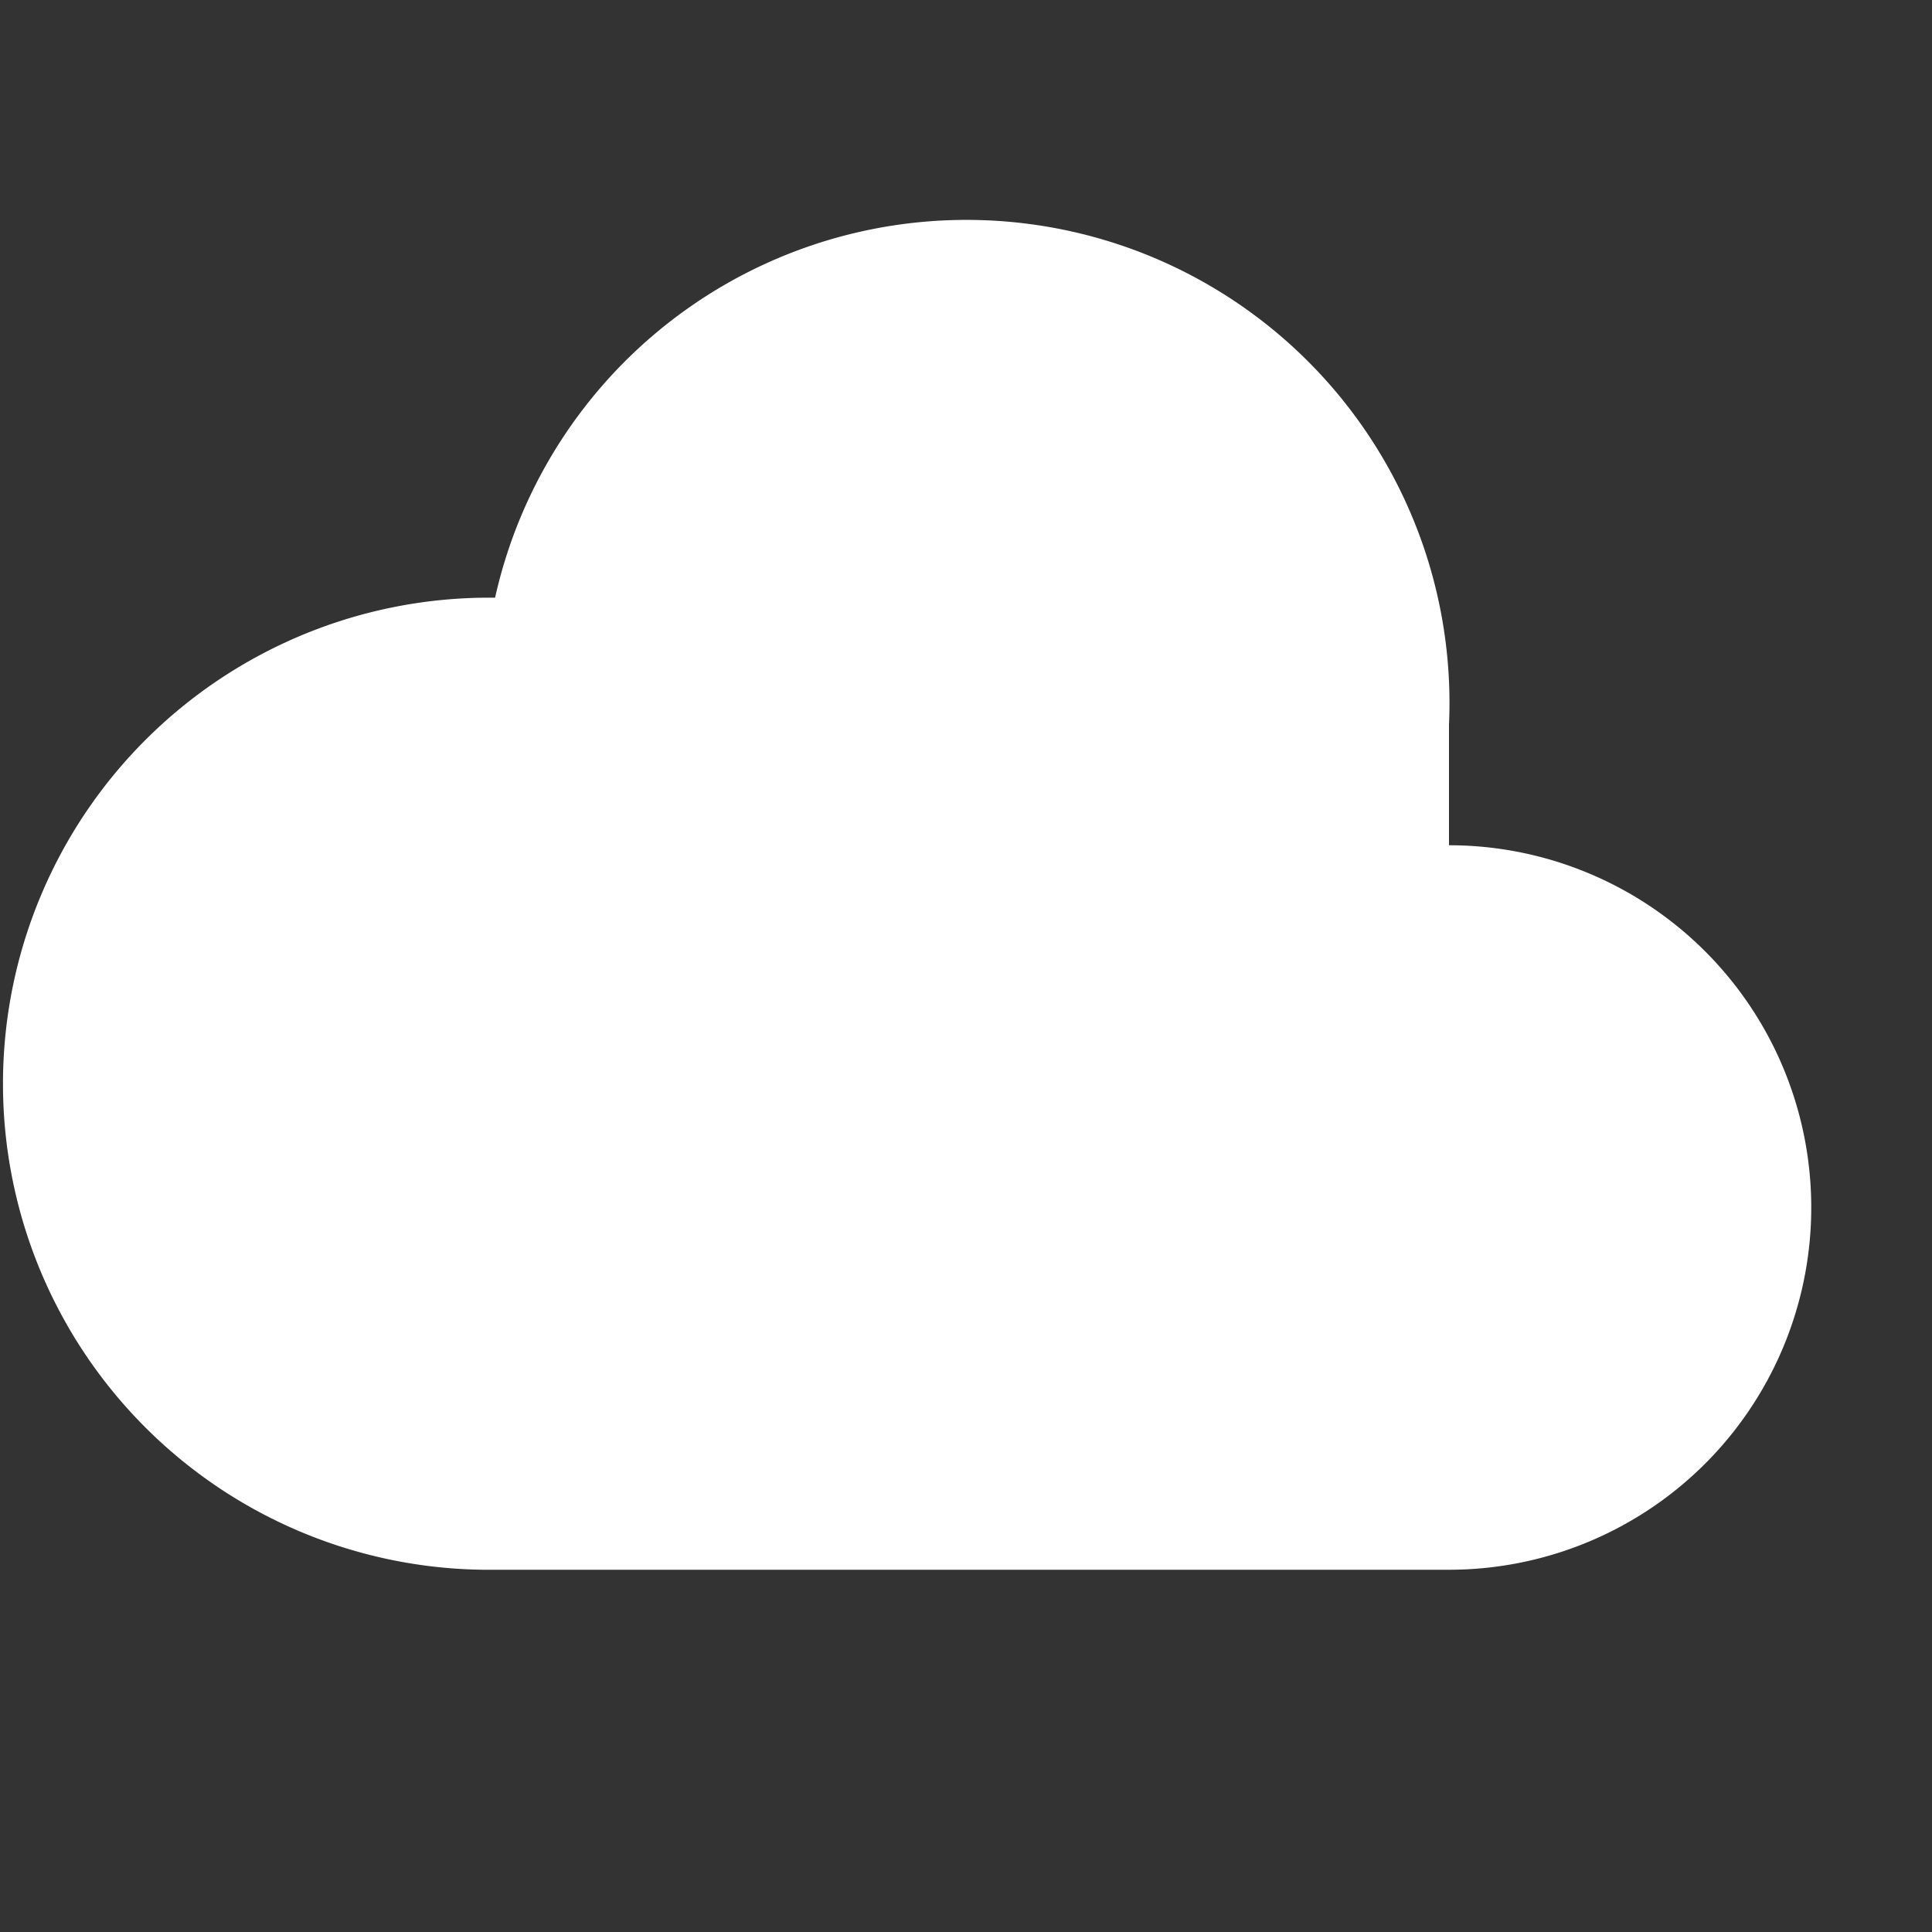 <!-- cloud-icon.svg -->
<svg xmlns="http://www.w3.org/2000/svg" viewBox="0 0 64 64" fill="white">
  <rect x="0" y="0" width="64" height="64" fill="#333333" stroke="none"/>
  <path d="M48 24a16 16 0 0 0-31.6-4.2A12 12 0 0 0 16 52h32a12 12 0 0 0 0-24z"/>
</svg>
